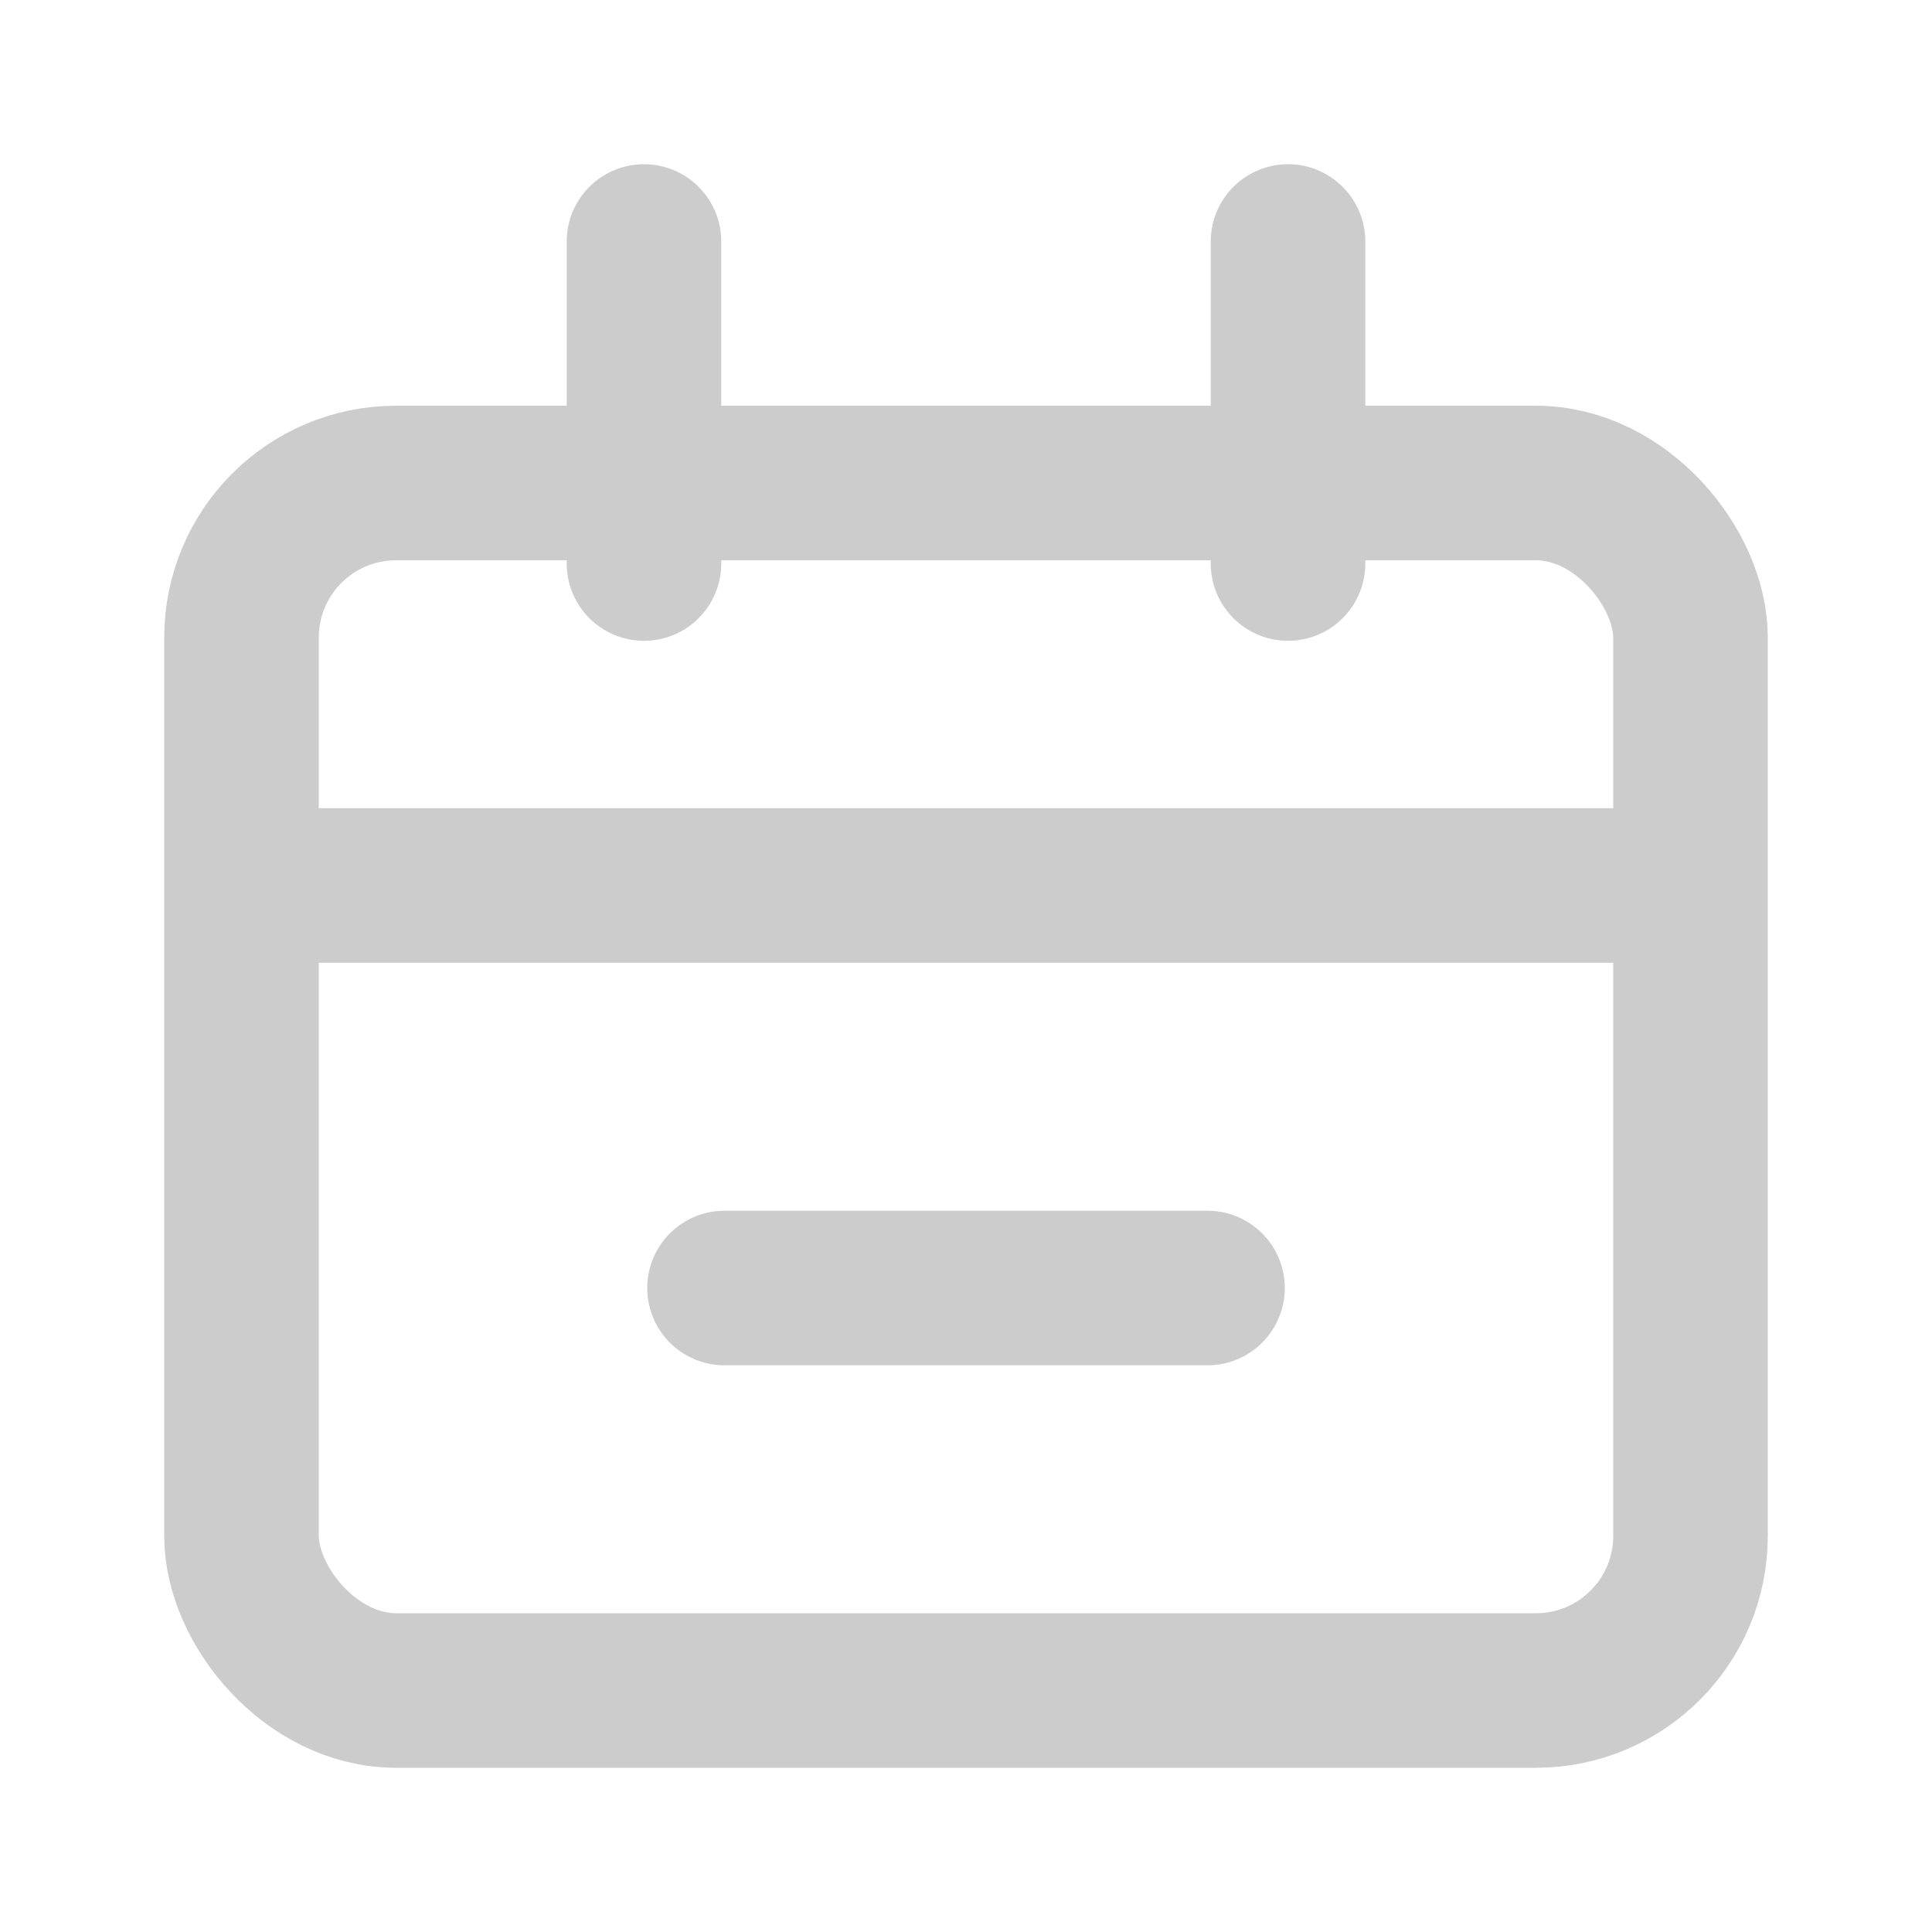 <svg width="25" height="25" viewBox="0 0 25 25" fill="none" xmlns="http://www.w3.org/2000/svg">
<rect x="3.125" y="6.25" width="18.75" height="15.625" rx="2" stroke="#CCCCCC" stroke-width="2"/>
<path d="M4.167 11.458H20.833" stroke="#CCCCCC" stroke-width="2" stroke-linecap="round"/>
<path d="M9.375 16.667H15.625" stroke="#CCCCCC" stroke-width="2" stroke-linecap="round"/>
<path d="M8.333 3.125L8.333 7.292" stroke="#CCCCCC" stroke-width="2" stroke-linecap="round"/>
<path d="M16.667 3.125L16.667 7.292" stroke="#CCCCCC" stroke-width="2" stroke-linecap="round"/>
</svg>
